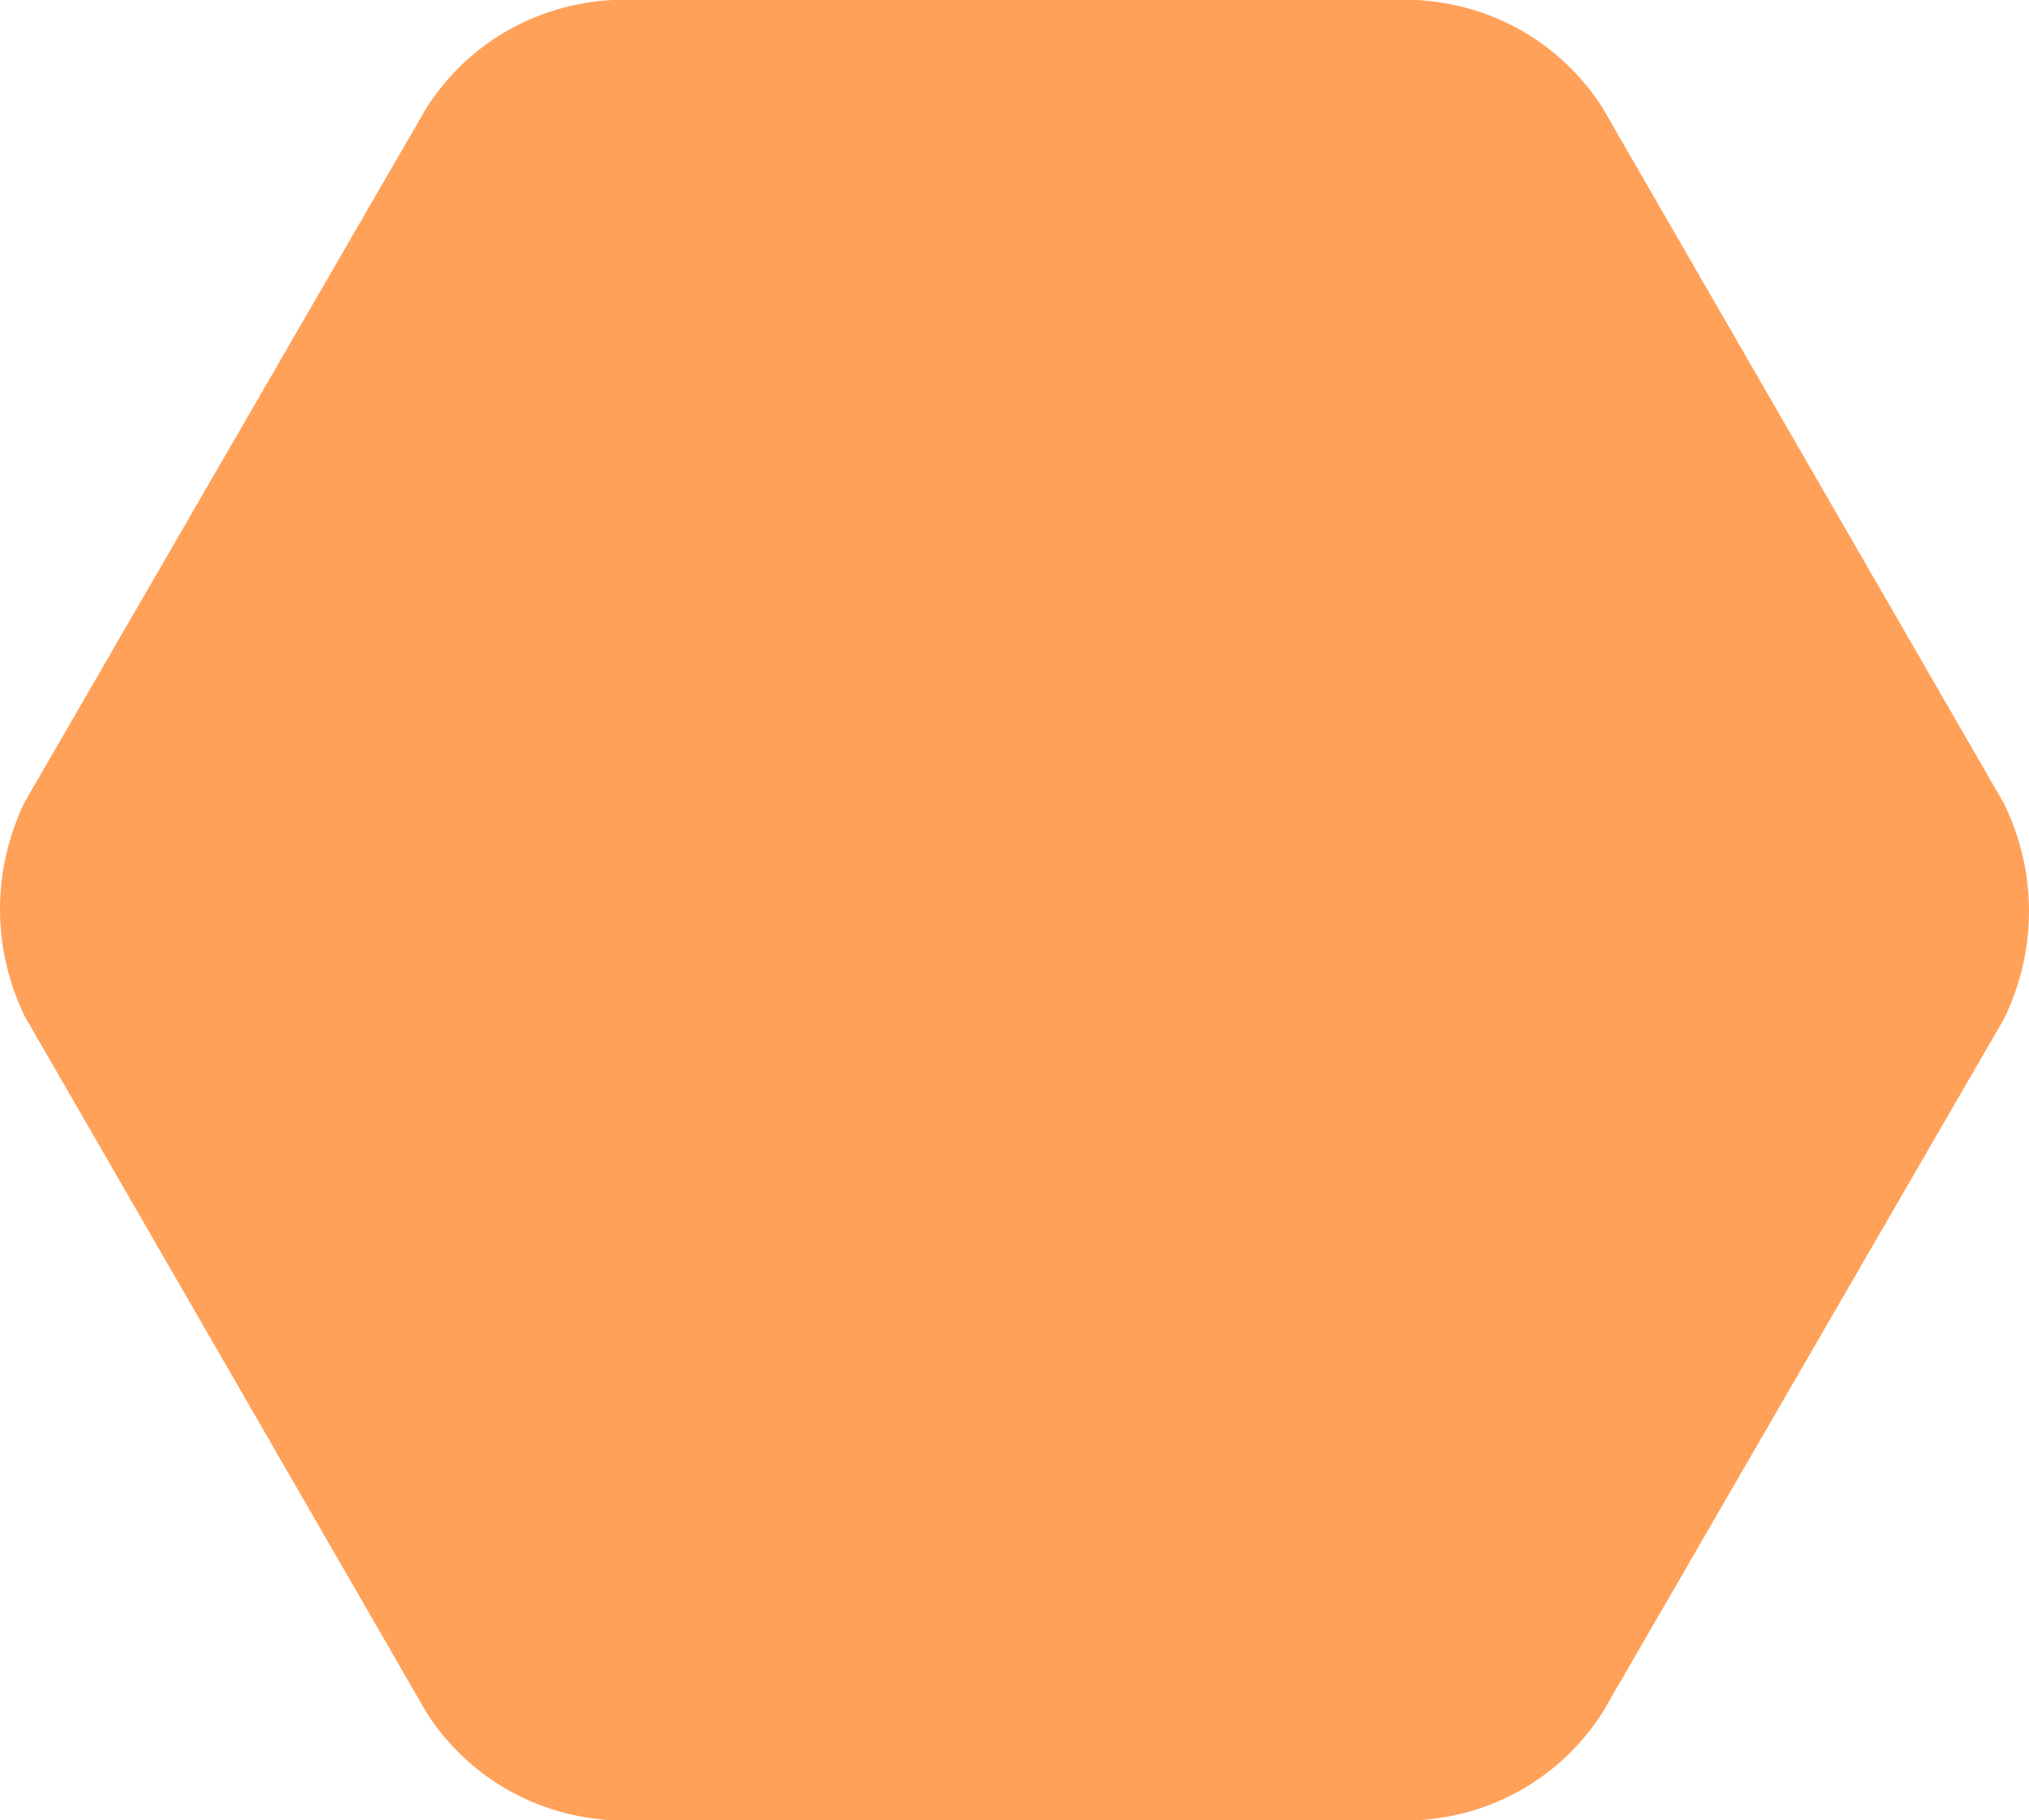 <?xml version="1.0" encoding="UTF-8" standalone="no"?>
<svg
   xmlns:dc="http://purl.org/dc/elements/1.1/"
   xmlns:cc="http://creativecommons.org/ns#"
   xmlns:rdf="http://www.w3.org/1999/02/22-rdf-syntax-ns#"
   xmlns:svg="http://www.w3.org/2000/svg"
   xmlns="http://www.w3.org/2000/svg"
   xmlns:sodipodi="http://sodipodi.sourceforge.net/DTD/sodipodi-0.dtd"
   xmlns:inkscape="http://www.inkscape.org/namespaces/inkscape"
   inkscape:version="1.0 (4035a4f, 2020-05-01)"
   sodipodi:docname="hexagon-green.svg"
   xml:space="preserve"
   style="enable-background:new 0 0 98.4 88.3;"
   viewBox="0 0 98.4 88.3"
   y="0px"
   x="0px"
   id="Layer_1"
   version="1.1"><defs
   id="defs4676" /><sodipodi:namedview
   inkscape:current-layer="Layer_1"
   inkscape:window-maximized="1"
   inkscape:window-y="23"
   inkscape:window-x="0"
   inkscape:cy="82.507064"
   inkscape:cx="64.913641"
   inkscape:zoom="3.9849931"
   showgrid="false"
   id="namedview4674"
   inkscape:window-height="1009"
   inkscape:window-width="1920"
   inkscape:pageshadow="2"
   inkscape:pageopacity="0"
   guidetolerance="10"
   gridtolerance="10"
   objecttolerance="10"
   borderopacity="1"
   bordercolor="#666666"
   pagecolor="#ffffff" />
<style
   id="style4667"
   type="text/css">
	.st0{fill:#14BF98;}
</style>
<title
   id="title4669">hexagon-orange</title>
<path
   style="fill:#ffa159;fill-opacity:1"
   id="path4671"
   d="M1.2,49.3c-1.6-3.3-1.6-7.1,0-10.4L20.7,5.2c2-3.1,5.3-5,9-5.2h39c3.7,0.2,7,2.1,9,5.2L97.2,39  c1.6,3.3,1.6,7.1,0,10.4L77.7,83.1c-2,3.1-5.3,5-9,5.2h-39c-3.7-0.2-7-2.1-9-5.2L1.2,49.3z"
   class="st0" />
</svg>
